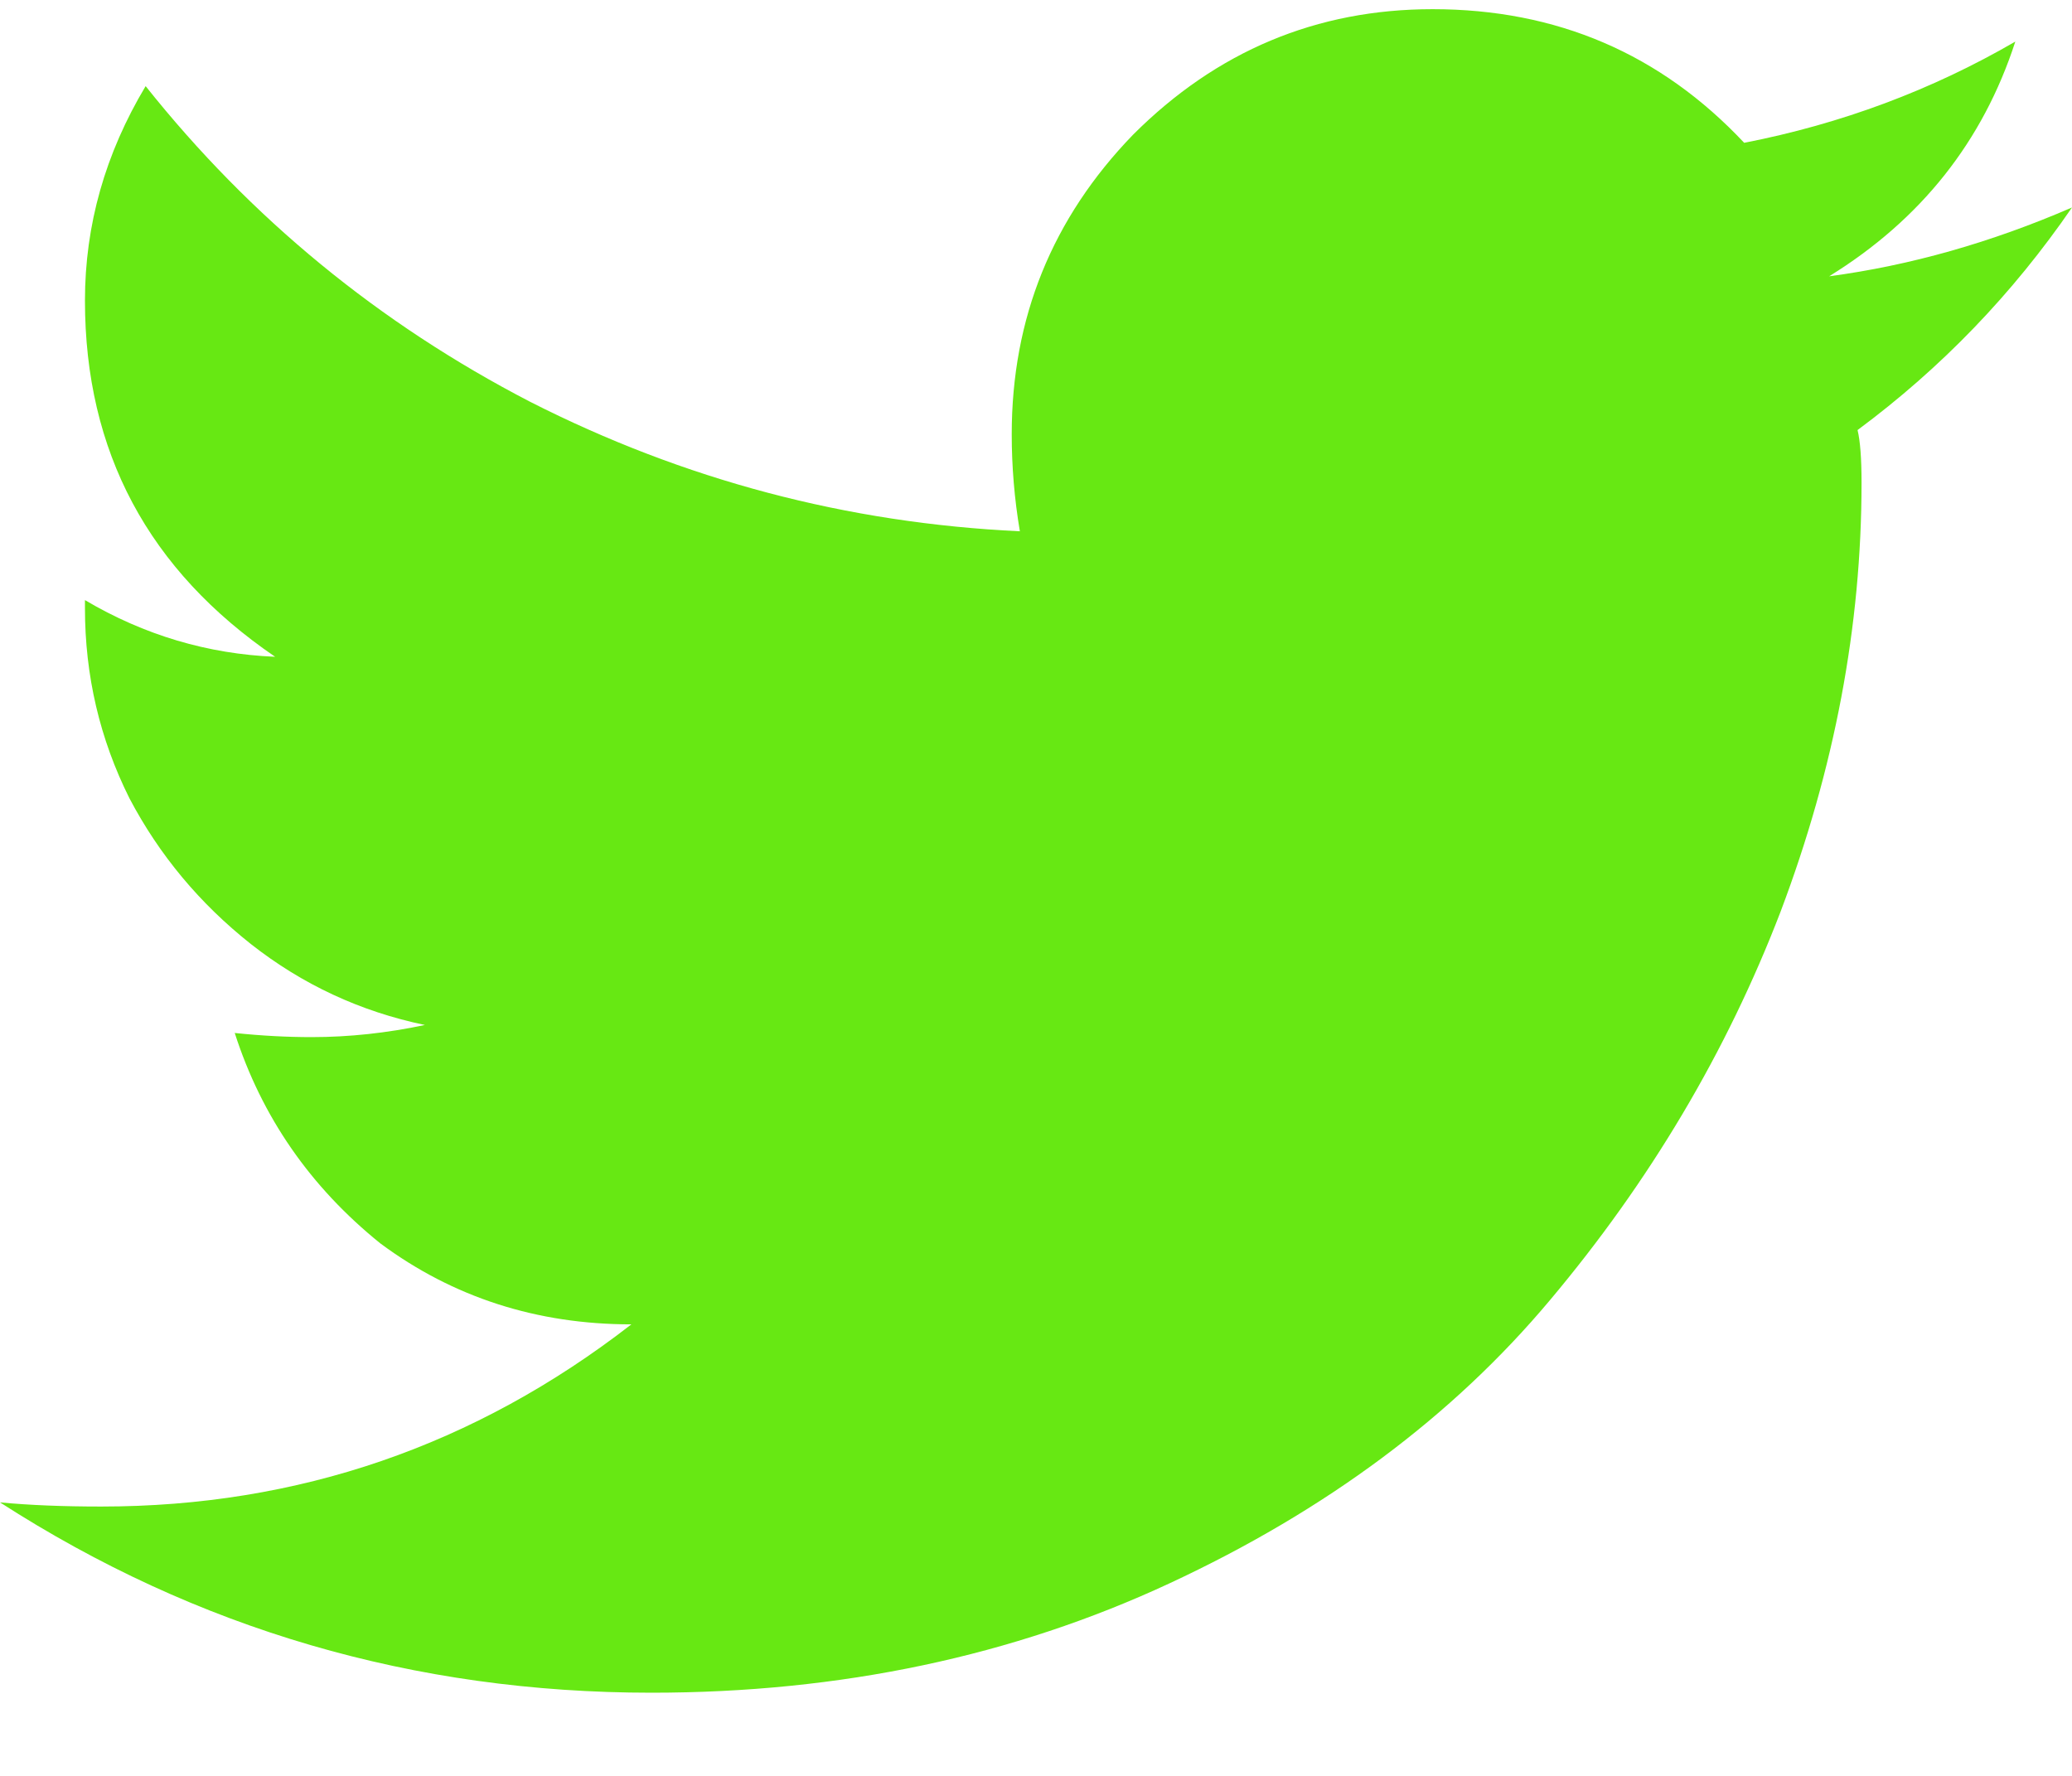 <svg width="14" height="12" viewBox="0 0 14 12" fill="none" xmlns="http://www.w3.org/2000/svg">
<path d="M12.551 2.906C12.569 2.979 12.578 3.098 12.578 3.262C12.578 4.228 12.396 5.194 12.031 6.16C11.667 7.108 11.147 7.983 10.473 8.785C9.816 9.569 8.96 10.207 7.902 10.699C6.845 11.191 5.678 11.438 4.402 11.438C2.798 11.438 1.331 11.009 0 10.152C0.201 10.171 0.428 10.18 0.684 10.18C2.014 10.18 3.208 9.77 4.266 8.949C3.628 8.949 3.062 8.767 2.57 8.402C2.096 8.02 1.768 7.546 1.586 6.98C1.768 6.999 1.941 7.008 2.105 7.008C2.361 7.008 2.616 6.98 2.871 6.926C2.434 6.835 2.042 6.652 1.695 6.379C1.349 6.105 1.076 5.777 0.875 5.395C0.674 4.993 0.574 4.565 0.574 4.109V4.055C0.975 4.292 1.404 4.419 1.859 4.438C1.003 3.854 0.574 3.052 0.574 2.031C0.574 1.521 0.711 1.038 0.984 0.582C1.695 1.475 2.561 2.186 3.582 2.715C4.621 3.243 5.724 3.535 6.891 3.59C6.854 3.371 6.836 3.152 6.836 2.934C6.836 2.15 7.109 1.475 7.656 0.91C8.221 0.345 8.896 0.062 9.68 0.062C10.518 0.062 11.22 0.363 11.785 0.965C12.441 0.837 13.052 0.609 13.617 0.281C13.398 0.956 12.979 1.484 12.359 1.867C12.906 1.794 13.453 1.639 14 1.402C13.599 1.986 13.116 2.487 12.551 2.906Z" fill="#67E813"/>
</svg>
